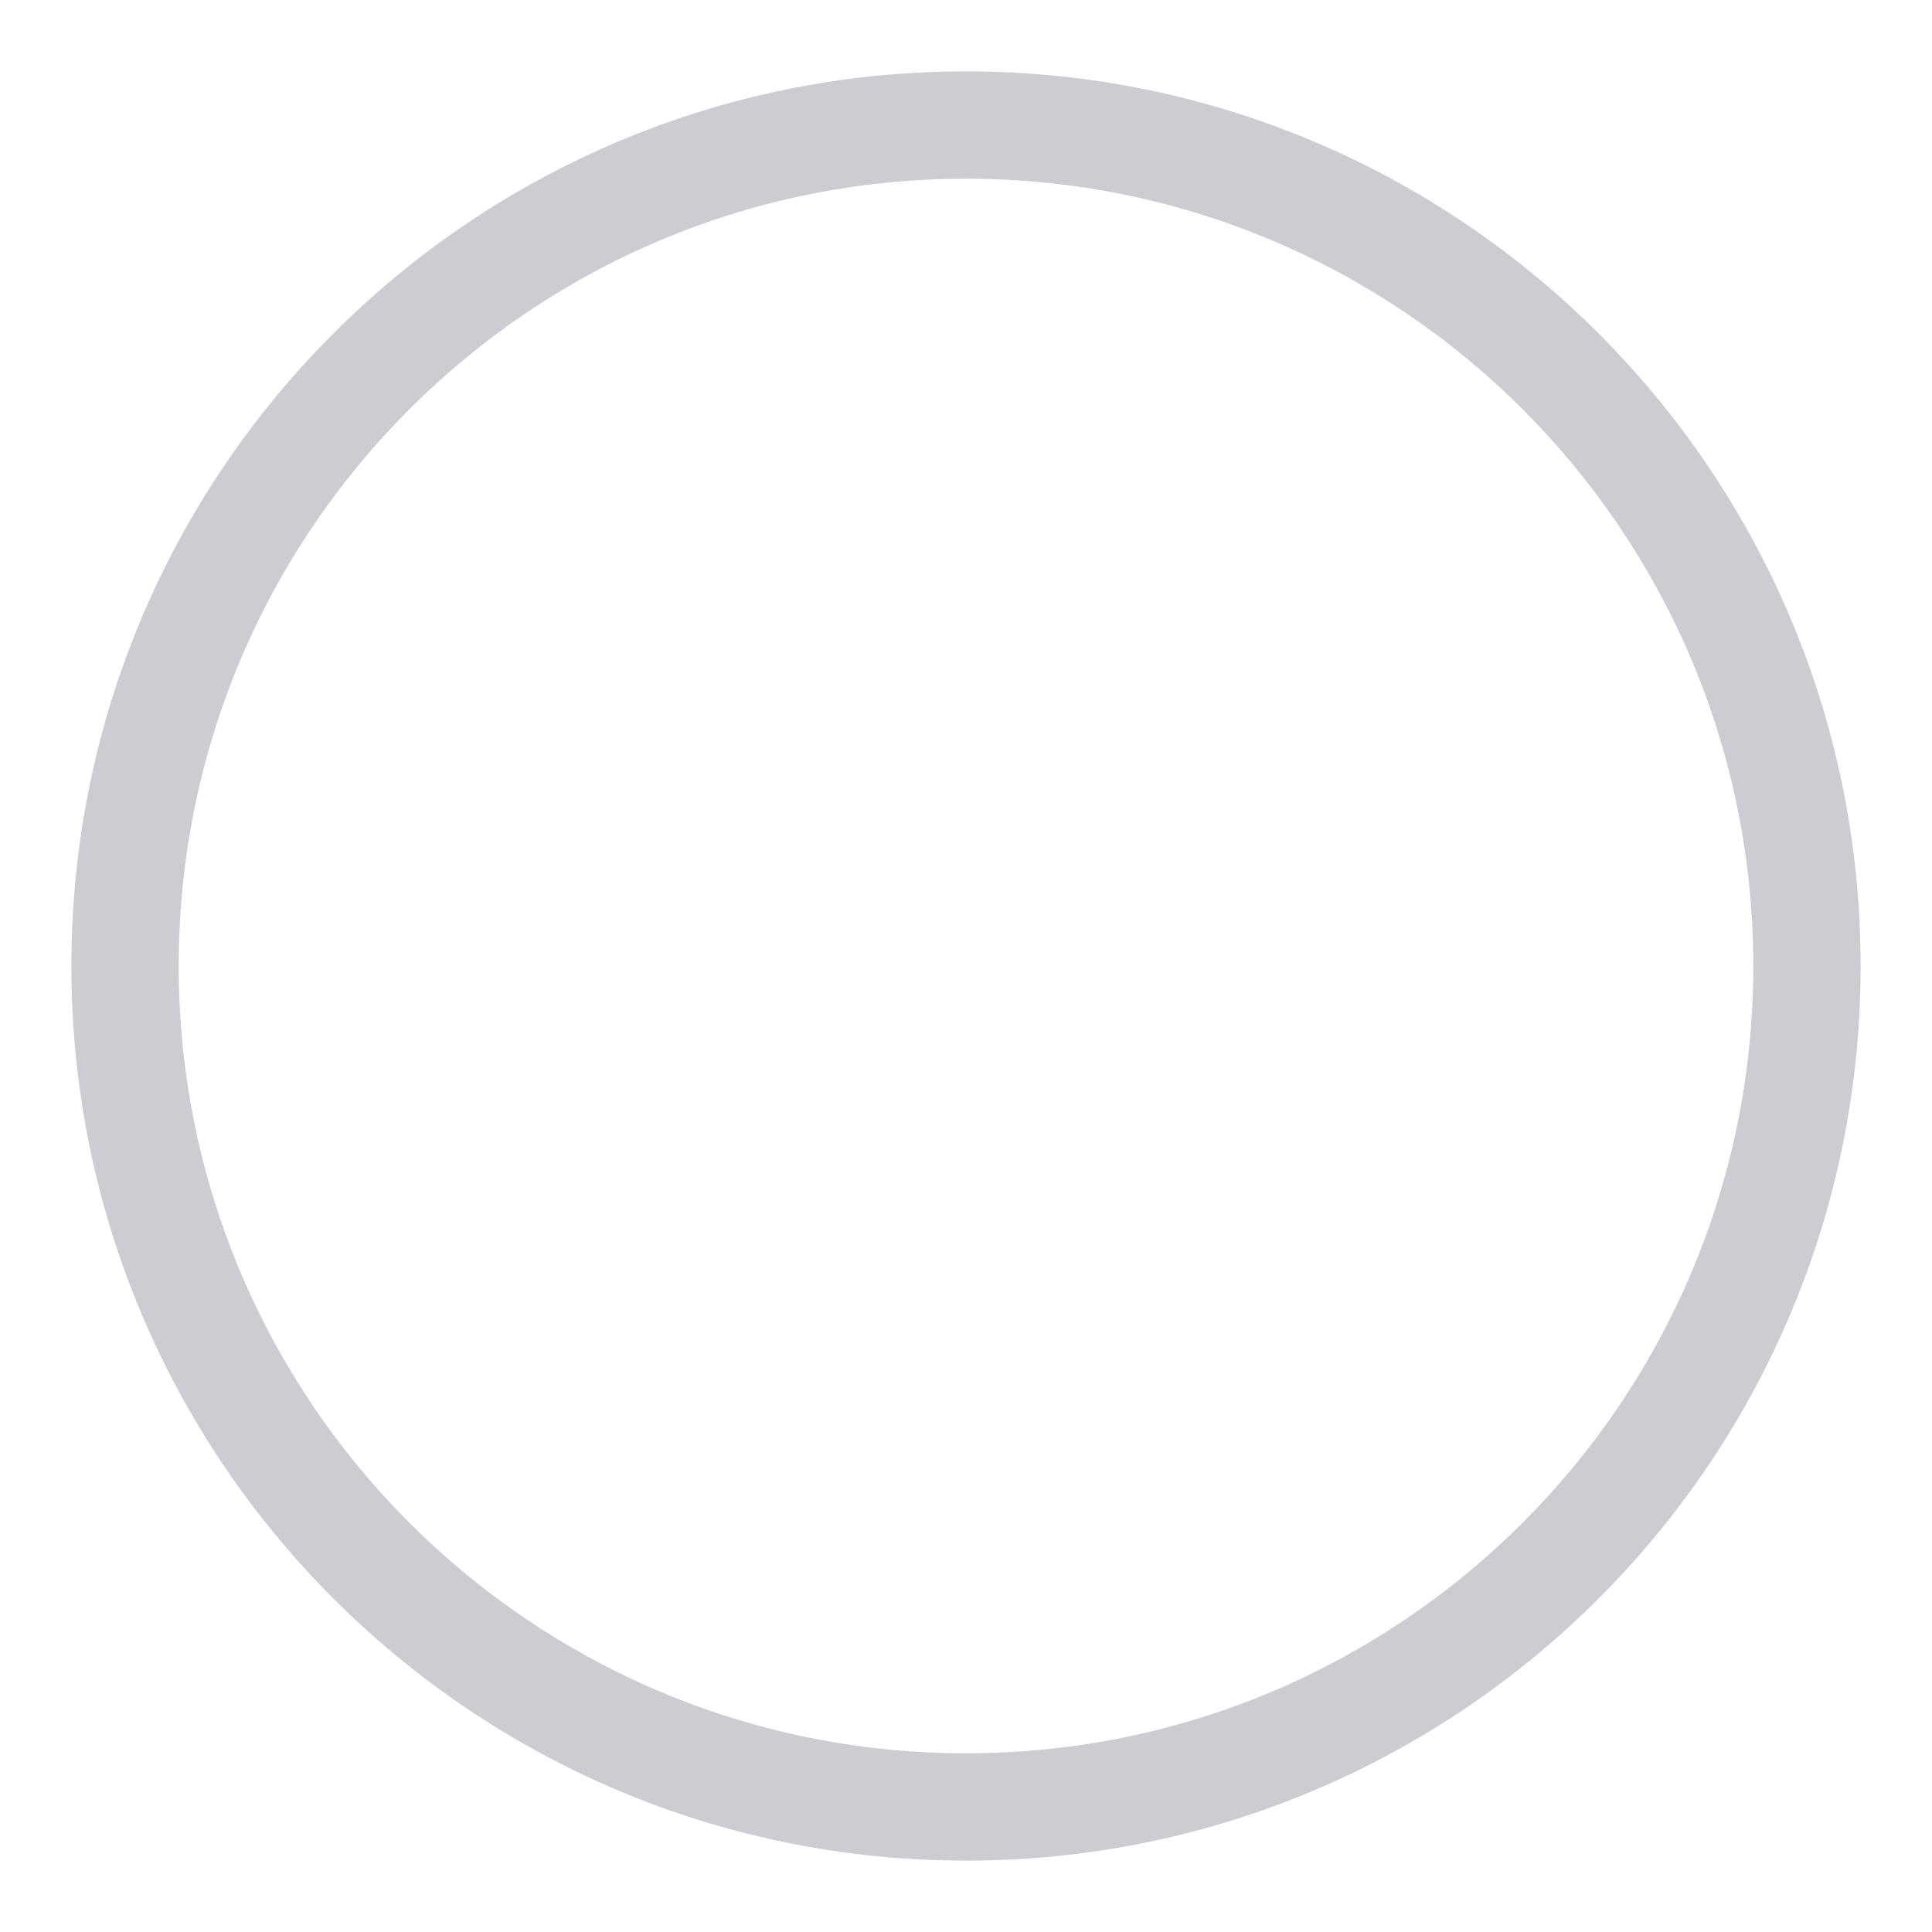 <svg width="18" height="18" viewBox="0 0 18 18" fill="none" xmlns="http://www.w3.org/2000/svg">
<path fill-rule="evenodd" clip-rule="evenodd" d="M9 16.335C13.051 16.335 16.335 13.051 16.335 9C16.335 4.949 13.051 1.665 9 1.665C4.949 1.665 1.665 4.949 1.665 9C1.665 13.051 4.949 16.335 9 16.335ZM9 17.335C13.603 17.335 17.335 13.603 17.335 9C17.335 4.397 13.603 0.665 9 0.665C4.397 0.665 0.665 4.397 0.665 9C0.665 13.603 4.397 17.335 9 17.335Z" fill="#CBCDD2"/>
</svg>
